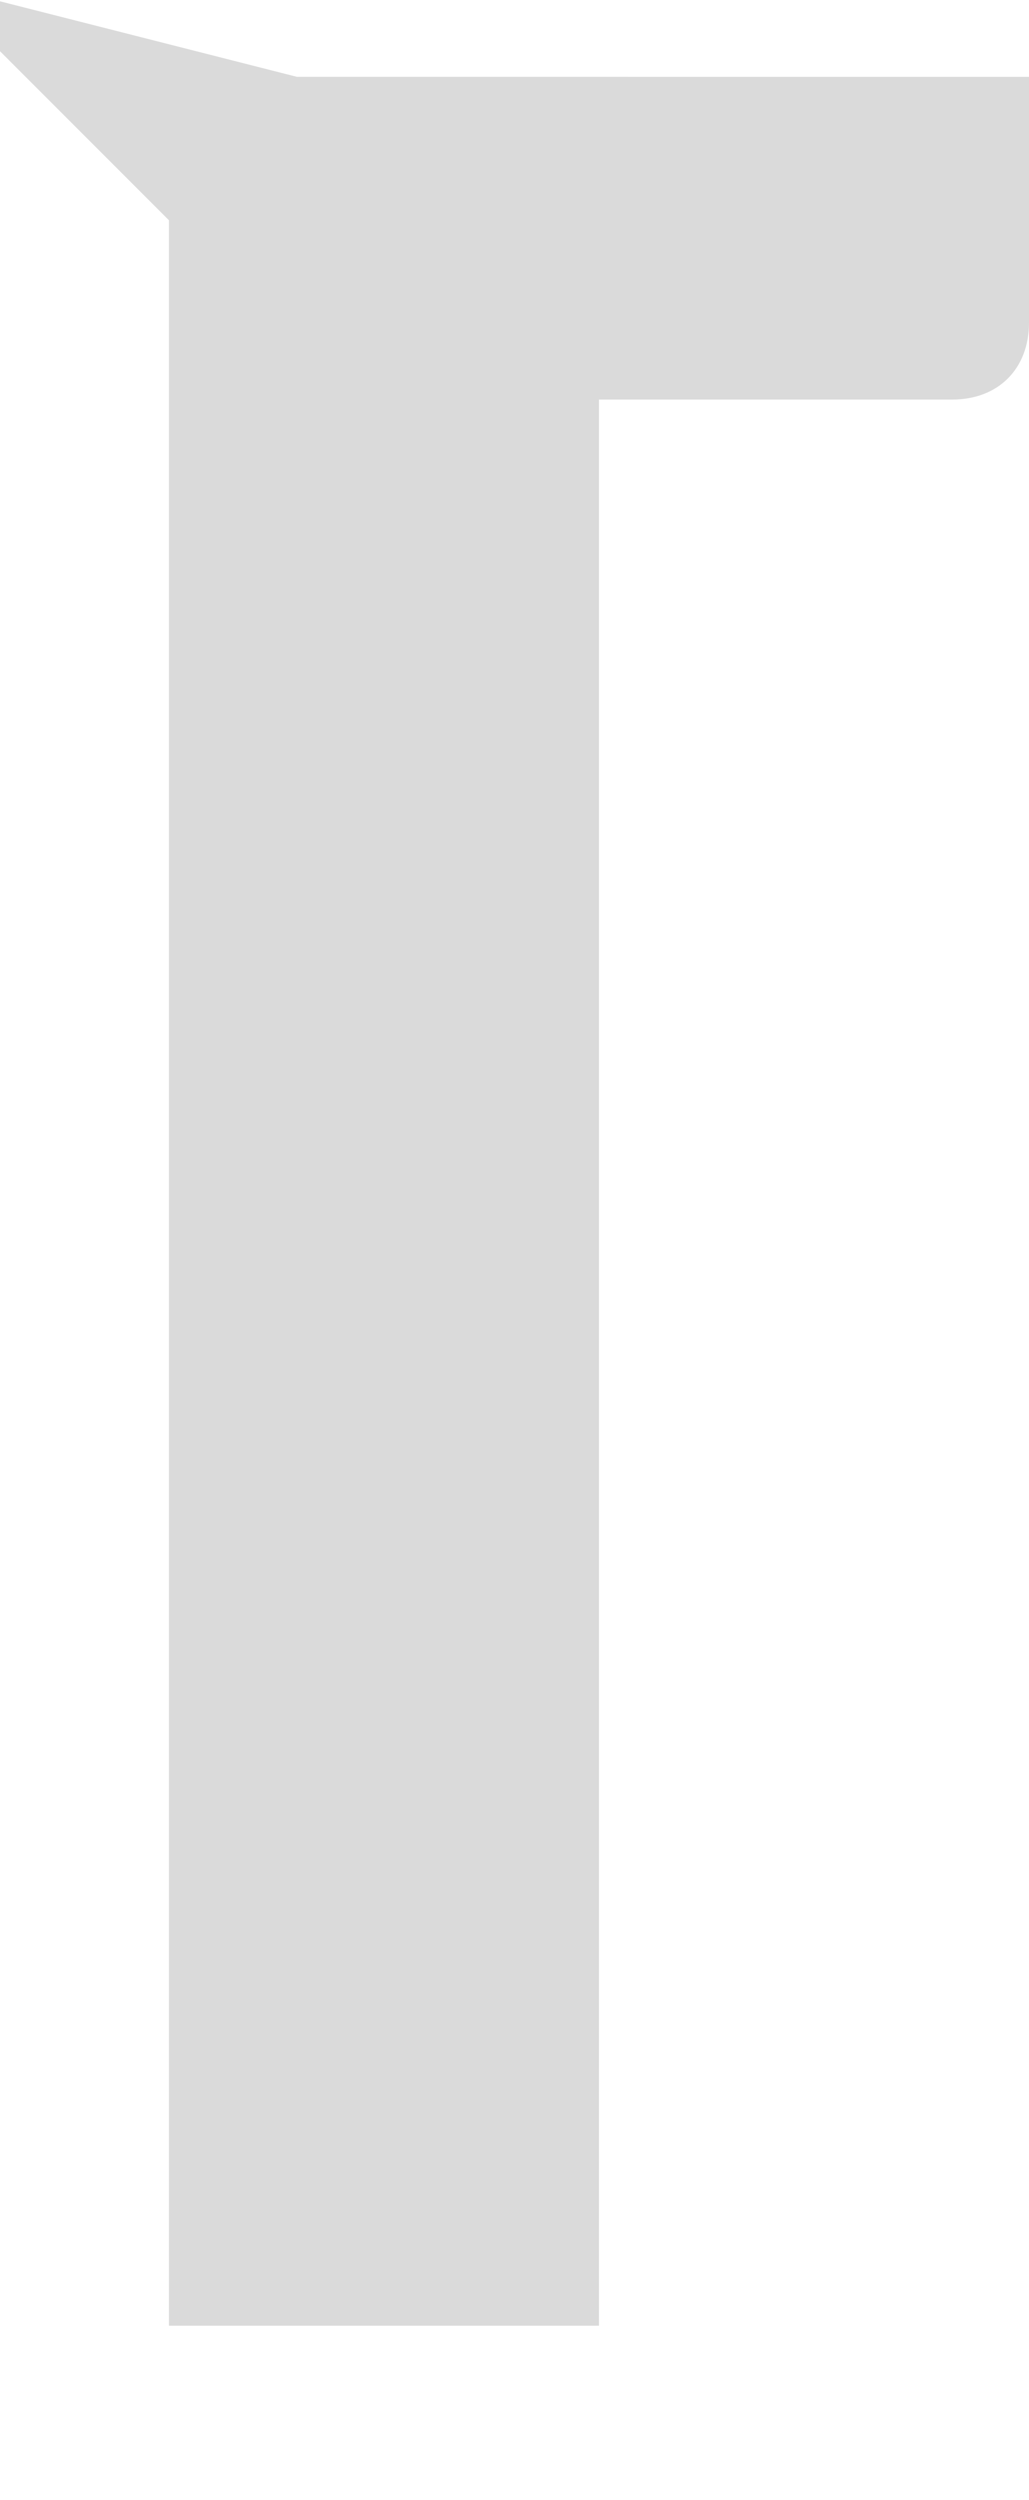 <?xml version="1.0" encoding="utf-8"?>
<!-- Generator: Adobe Illustrator 19.0.1, SVG Export Plug-In . SVG Version: 6.00 Build 0)  -->
<svg version="1.1" id="Слой_1" xmlns="http://www.w3.org/2000/svg" xmlns:xlink="http://www.w3.org/1999/xlink" x="0px" y="0px"
	 viewBox="-1248.4 3929.7 20.1 48.8" style="enable-background:new -1248.4 3929.7 20.1 48.8;" xml:space="preserve">
<style type="text/css">
	.st0{fill:#DADADA;}
</style>
<path class="st0" d="M-1236.7,3931.2h-5.9l0,0l-5.9-1.5v0.9l3.4,3.4l0,0v41.1h8.4v-37.6h6.9c0.9,0,1.5-0.6,1.5-1.5v-2v-2.8
	L-1236.7,3931.2L-1236.7,3931.2z"/>
</svg>
